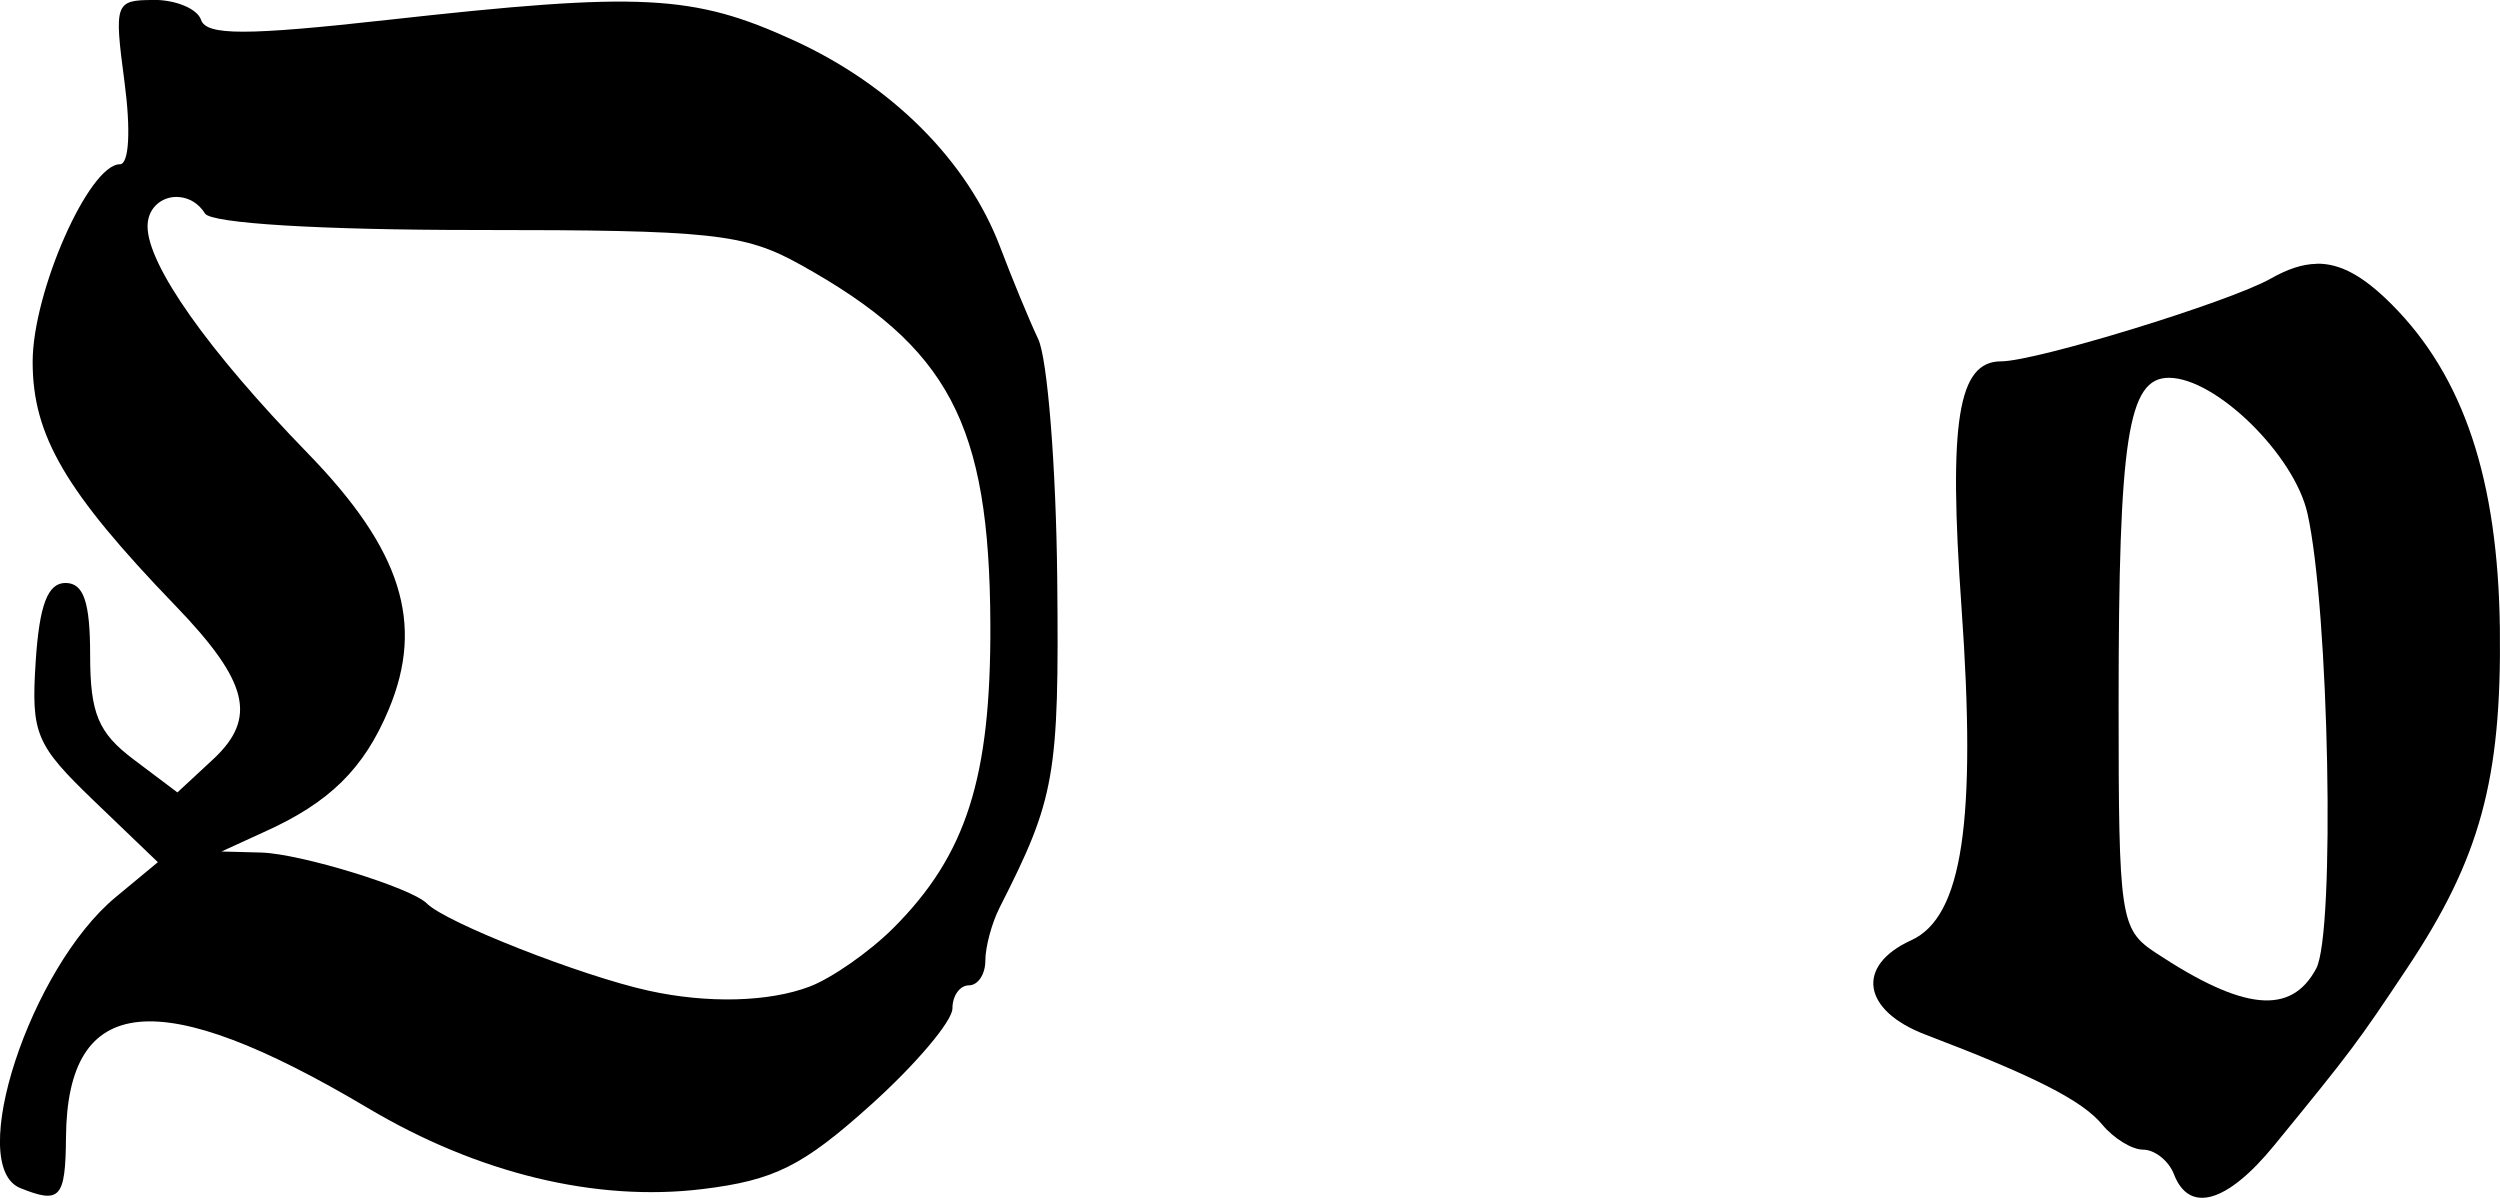 <?xml version="1.0" encoding="UTF-8" standalone="no"?>
<!-- Created with Inkscape (http://www.inkscape.org/) -->

<svg
   xmlns:dc="http://purl.org/dc/elements/1.1/"
   xmlns:cc="http://creativecommons.org/ns#"
   xmlns:rdf="http://www.w3.org/1999/02/22-rdf-syntax-ns#"
   xmlns:svg="http://www.w3.org/2000/svg"
   xmlns="http://www.w3.org/2000/svg"
   xmlns:sodipodi="http://sodipodi.sourceforge.net/DTD/sodipodi-0.dtd"
   xmlns:inkscape="http://www.inkscape.org/namespaces/inkscape"
   width="40.273mm"
   height="19.296mm"
   viewBox="0 0 40.273 19.296"
   version="1.1"
   id="svg1424"
   inkscape:version="0.92.2 (5c3e80d, 2017-08-06)"
   sodipodi:docname="o.svg">
  <defs
     id="defs1418" />
  <sodipodi:namedview
     id="base"
     pagecolor="#ffffff"
     bordercolor="#666666"
     borderopacity="1.0"
     inkscape:pageopacity="0.0"
     inkscape:pageshadow="2"
     inkscape:zoom="1.4"
     inkscape:cx="76.107345"
     inkscape:cy="36.465736"
     inkscape:document-units="mm"
     inkscape:current-layer="layer1"
     showgrid="false"
     fit-margin-top="0"
     fit-margin-left="0"
     fit-margin-right="0"
     fit-margin-bottom="0"
     inkscape:window-width="818"
     inkscape:window-height="868"
     inkscape:window-x="6"
     inkscape:window-y="22"
     inkscape:window-maximized="1" />
  <g
     inkscape:label="Layer 1"
     inkscape:groupmode="layer"
     id="layer1"
     transform="translate(-20.233,-23.421)">
    <path
       inkscape:connector-curvature="0"
       style="fill:#000000;stroke-width:0.265"
       d="m 22.71,23.421 c -0.625,0 -0.64,0.048 -0.471,1.323 0.103,0.778 0.073,1.323 -0.074,1.323 -0.498,0 -1.406,2.055 -1.406,3.183 0,1.185 0.526,2.088 2.299,3.927 1.177,1.222 1.323,1.809 0.612,2.472 l -0.579,0.537 -0.703,-0.529 c -0.573,-0.431 -0.703,-0.742 -0.703,-1.687 0,-0.853 -0.105,-1.158 -0.397,-1.158 -0.286,0 -0.421,0.354 -0.48,1.265 -0.075,1.167 -0.003,1.339 0.943,2.249 l 1.025,0.984 -0.678,0.562 c -1.377,1.138 -2.425,4.33 -1.538,4.688 0.643,0.259 0.728,0.164 0.736,-0.819 0.02,-2.329 1.499,-2.47 4.862,-0.471 1.778,1.057 3.679,1.515 5.391,1.306 1.159,-0.141 1.618,-0.372 2.712,-1.356 0.724,-0.651 1.315,-1.35 1.315,-1.554 0,-0.205 0.119,-0.372 0.265,-0.372 0.146,0 0.265,-0.177 0.265,-0.397 0,-0.22 0.103,-0.607 0.232,-0.86 0.894,-1.757 0.958,-2.115 0.926,-5.292 -0.018,-1.807 -0.157,-3.546 -0.306,-3.861 -0.149,-0.315 -0.422,-0.979 -0.612,-1.48 -0.525,-1.388 -1.742,-2.608 -3.324,-3.332 -1.623,-0.743 -2.457,-0.785 -6.54,-0.331 -2.285,0.254 -2.925,0.254 -3.01,0 -0.059,-0.178 -0.404,-0.322 -0.761,-0.322 z m 0.314,3.175 c 0.032,-0.004 0.067,-0.003 0.099,0 0.155,0.013 0.311,0.1 0.413,0.265 0.098,0.158 1.853,0.265 4.374,0.265 3.781,0 4.311,0.056 5.209,0.554 2.404,1.334 3.054,2.561 3.068,5.796 0.01,2.478 -0.386,3.718 -1.563,4.895 -0.382,0.382 -0.991,0.807 -1.348,0.943 -0.661,0.251 -1.647,0.275 -2.596,0.066 -1.08,-0.238 -3.267,-1.096 -3.572,-1.406 -0.248,-0.251 -2.018,-0.797 -2.662,-0.819 l -0.645,-0.017 0.686,-0.314 c 1.052,-0.472 1.608,-1.017 2.009,-1.976 0.58,-1.388 0.203,-2.574 -1.306,-4.126 -1.603,-1.649 -2.58,-3.031 -2.58,-3.655 0,-0.273 0.192,-0.447 0.413,-0.471 z"
       id="path1191" />
    <path
       inkscape:connector-curvature="0"
       style="fill:#000000;stroke-width:0.265"
       d="m 57.553,27.671 c -0.234,0.004 -0.47,0.085 -0.744,0.24 -0.67,0.377 -3.779,1.331 -4.341,1.331 -0.694,0 -0.849,0.964 -0.637,3.96 0.245,3.453 0.016,4.99 -0.81,5.366 -0.9,0.41 -0.79,1.132 0.232,1.521 1.739,0.663 2.519,1.055 2.844,1.447 0.183,0.221 0.477,0.405 0.661,0.405 0.185,0 0.412,0.179 0.496,0.397 0.245,0.638 0.856,0.461 1.612,-0.463 1.253,-1.532 1.341,-1.652 2.141,-2.853 1.177,-1.765 1.527,-3.045 1.497,-5.474 -0.03,-2.399 -0.581,-4.062 -1.745,-5.226 -0.446,-0.446 -0.818,-0.66 -1.207,-0.653 z m -2.381,1.836 c 0.755,0 2.02,1.24 2.232,2.183 0.349,1.547 0.45,6.757 0.141,7.334 -0.406,0.759 -1.177,0.678 -2.588,-0.256 -0.569,-0.377 -0.595,-0.554 -0.595,-4.002 0,-4.299 0.151,-5.259 0.81,-5.259 z"
       id="path1181" />
  </g>
</svg>
